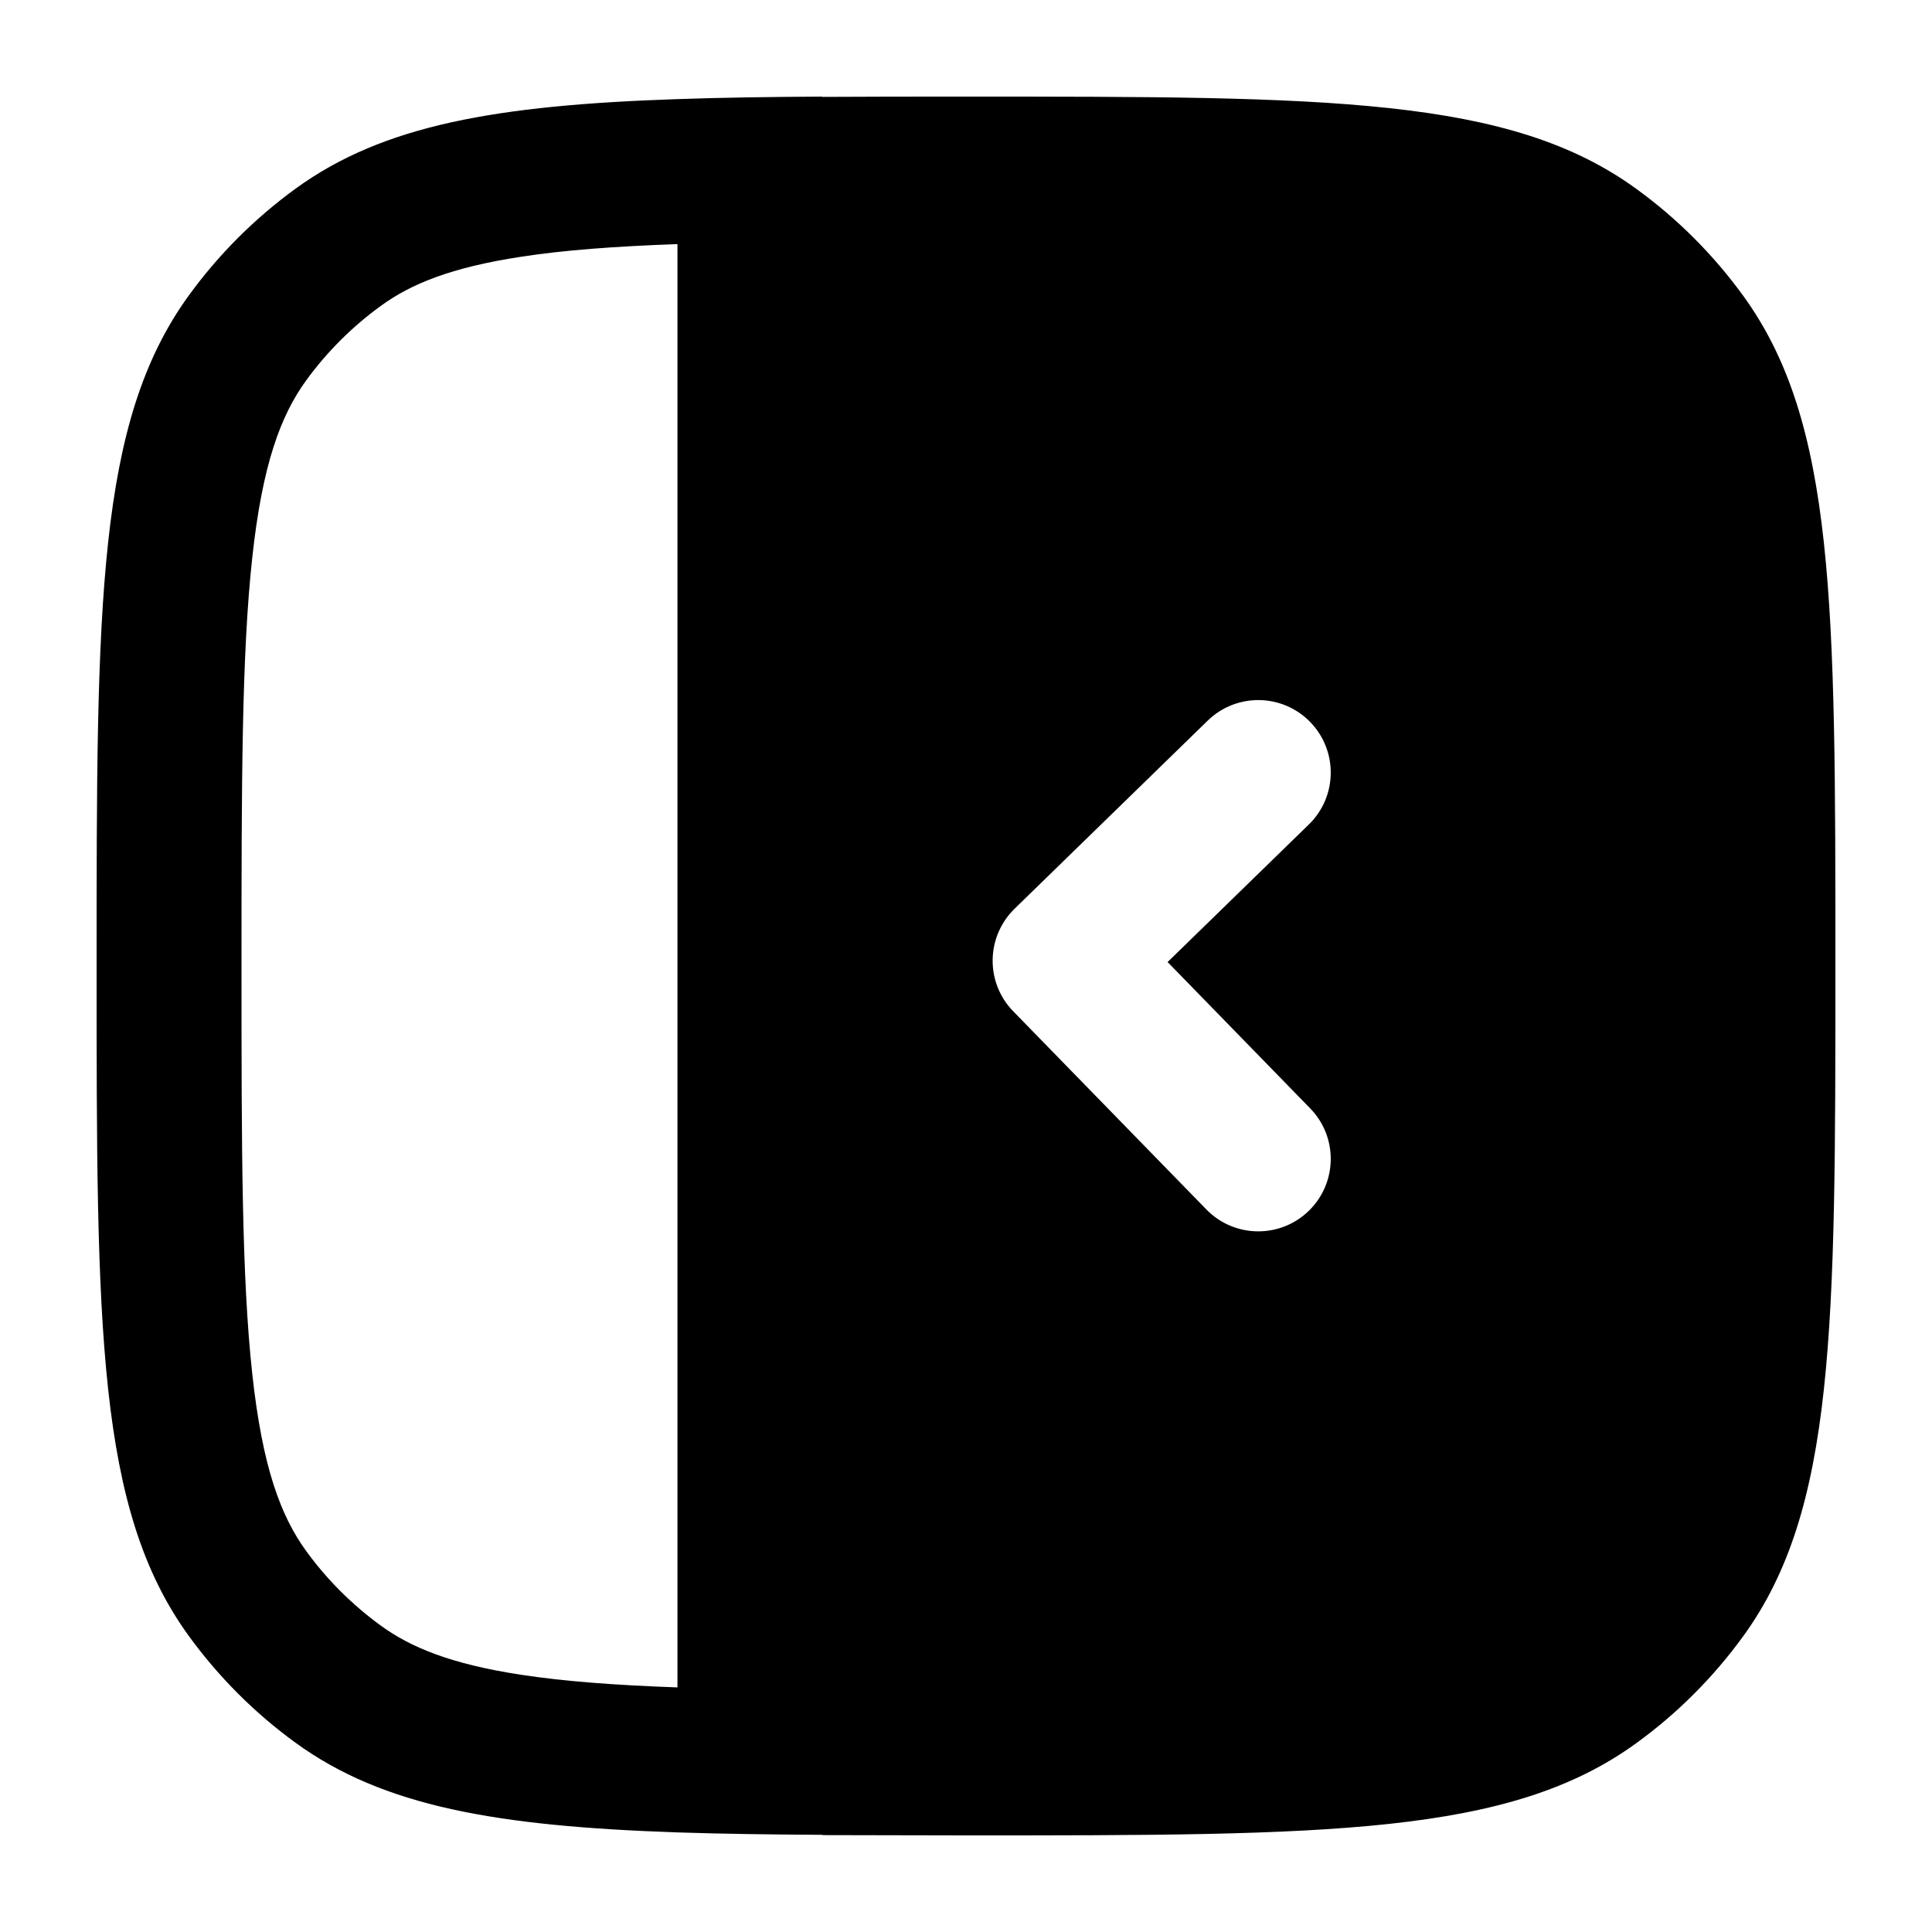 <svg
  xmlns="http://www.w3.org/2000/svg"
  width="20"
  height="20"
  viewBox="0 0 20 20"
  fill="none"
>
  <path
    fill-rule="evenodd"
    clip-rule="evenodd"
    d="M1.955 3.058C1 4.373 1 6.247 1 9.997C1 13.747 1 15.622 1.955 16.936C2.263 17.36 2.637 17.734 3.061 18.042C3.968 18.701 5.141 18.905 7.013 18.969C7.469 18.984 7.967 18.991 8.513 18.994L8.513 18.997L10 19C13.75 19 15.625 19 16.939 18.045C17.364 17.737 17.737 17.363 18.045 16.939C19 15.625 19 13.75 19 10C19 6.25 19 4.375 18.045 3.061C17.737 2.637 17.364 2.263 16.939 1.955C15.625 1 13.75 1 10 1C9.468 1 8.973 1 8.513 1.003L8.513 1C7.967 1.003 7.469 1.01 7.013 1.026C5.141 1.089 3.968 1.293 3.061 1.952C2.637 2.26 2.263 2.634 1.955 3.058ZM5.393 17.337C4.667 17.226 4.251 17.053 3.943 16.829C3.646 16.613 3.384 16.352 3.168 16.054C2.908 15.695 2.716 15.192 2.611 14.218C2.502 13.216 2.5 11.905 2.5 9.997C2.5 8.089 2.502 6.778 2.611 5.776C2.716 4.802 2.908 4.299 3.168 3.94C3.384 3.643 3.646 3.381 3.943 3.166C4.251 2.941 4.667 2.769 5.393 2.658C5.839 2.589 6.366 2.55 7.013 2.527L7.013 17.468C6.366 17.445 5.839 17.405 5.393 17.337ZM12.489 12.521C12.778 12.817 13.253 12.823 13.549 12.534C13.846 12.245 13.852 11.77 13.563 11.474L12.087 9.959L13.549 8.535C13.846 8.246 13.852 7.771 13.563 7.474C13.274 7.177 12.799 7.171 12.502 7.46L10.502 9.408C10.36 9.547 10.278 9.737 10.276 9.936C10.273 10.135 10.35 10.327 10.489 10.469L12.489 12.521Z"
    fill="currentColor"
  />
</svg>
